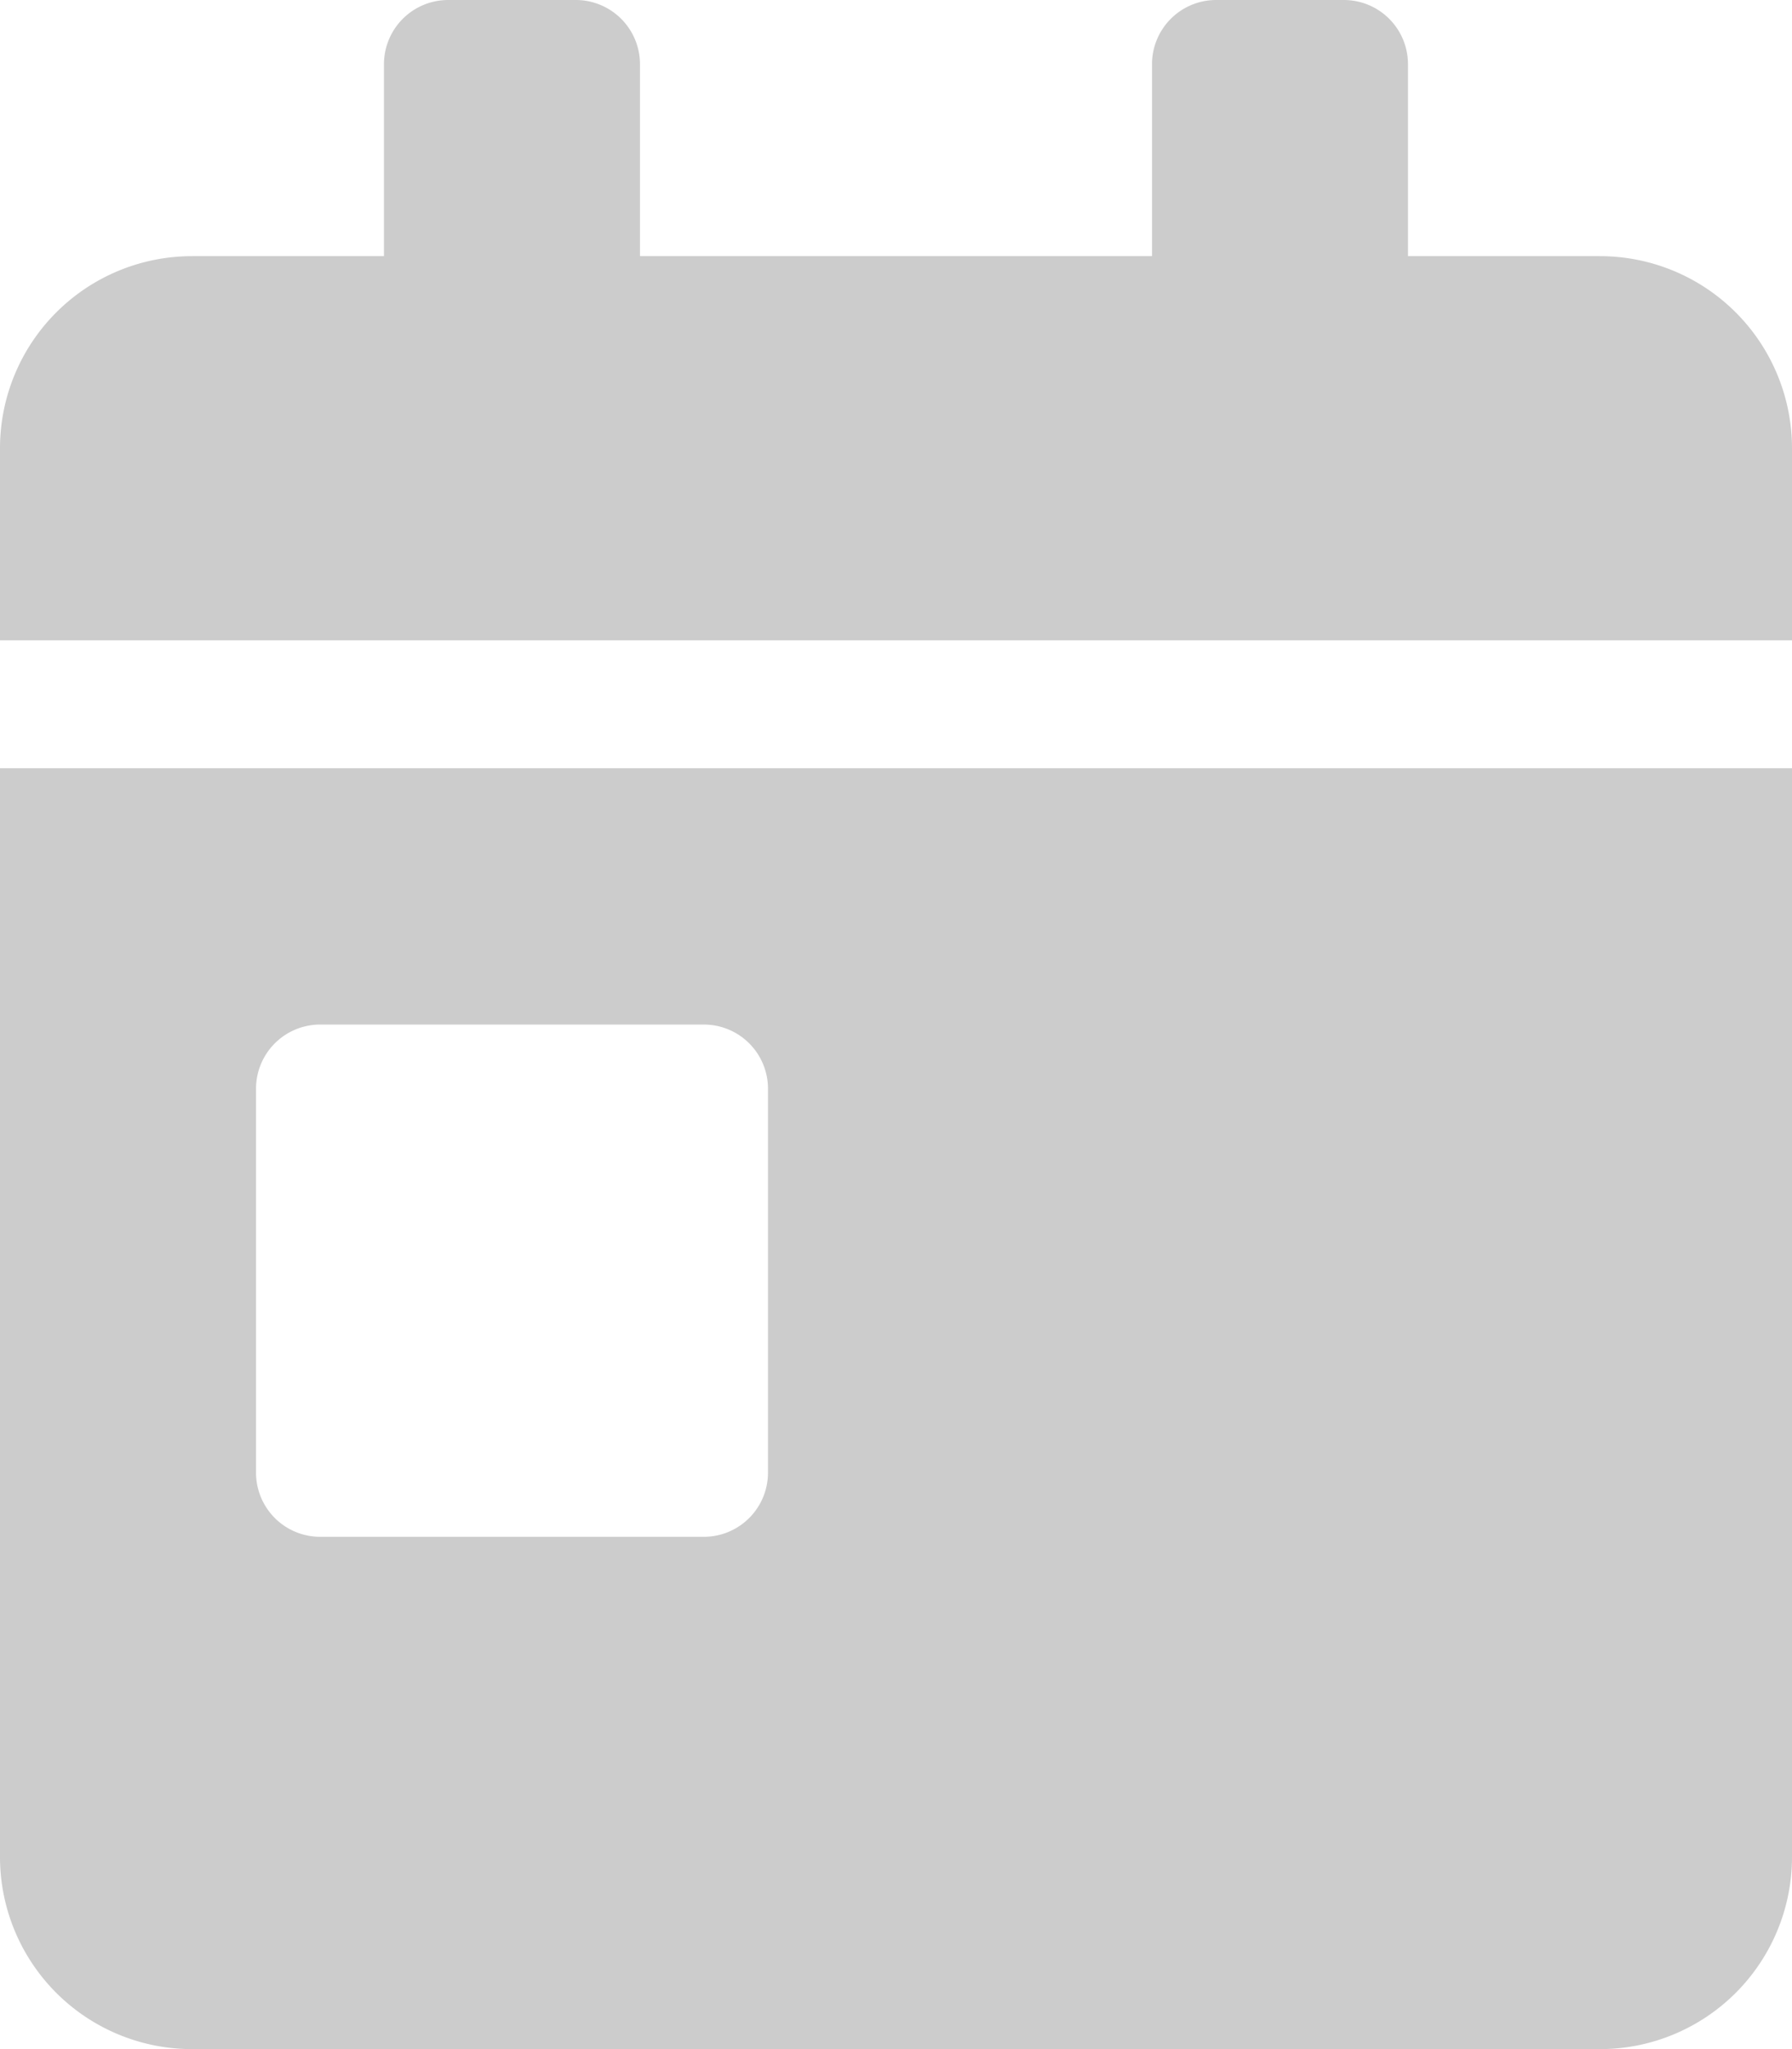 <svg xmlns="http://www.w3.org/2000/svg" width="30" height="34.286" viewBox="0 0 30 34.286">
  <path id="Path_113" data-name="Path 113" d="M1344.551,937.318a3.215,3.215,0,0,0,3.214,3.214h23.572a3.215,3.215,0,0,0,3.214-3.214V919.1h-30Zm4.286-12.858a1.074,1.074,0,0,1,1.071-1.071h6.429a1.074,1.074,0,0,1,1.071,1.071v6.429a1.074,1.074,0,0,1-1.071,1.071h-6.429a1.074,1.074,0,0,1-1.071-1.071Zm22.5-13.928h-3.215v-3.214a1.074,1.074,0,0,0-1.071-1.072h-2.143a1.074,1.074,0,0,0-1.071,1.072v3.214h-8.572v-3.214a1.075,1.075,0,0,0-1.071-1.072h-2.143a1.075,1.075,0,0,0-1.072,1.072v3.214h-3.214a3.215,3.215,0,0,0-3.214,3.214v3.214h30v-3.214A3.215,3.215,0,0,0,1371.337,910.532Z" transform="translate(-1344.551 -906.246)" fill="#ccc"/>
</svg>
